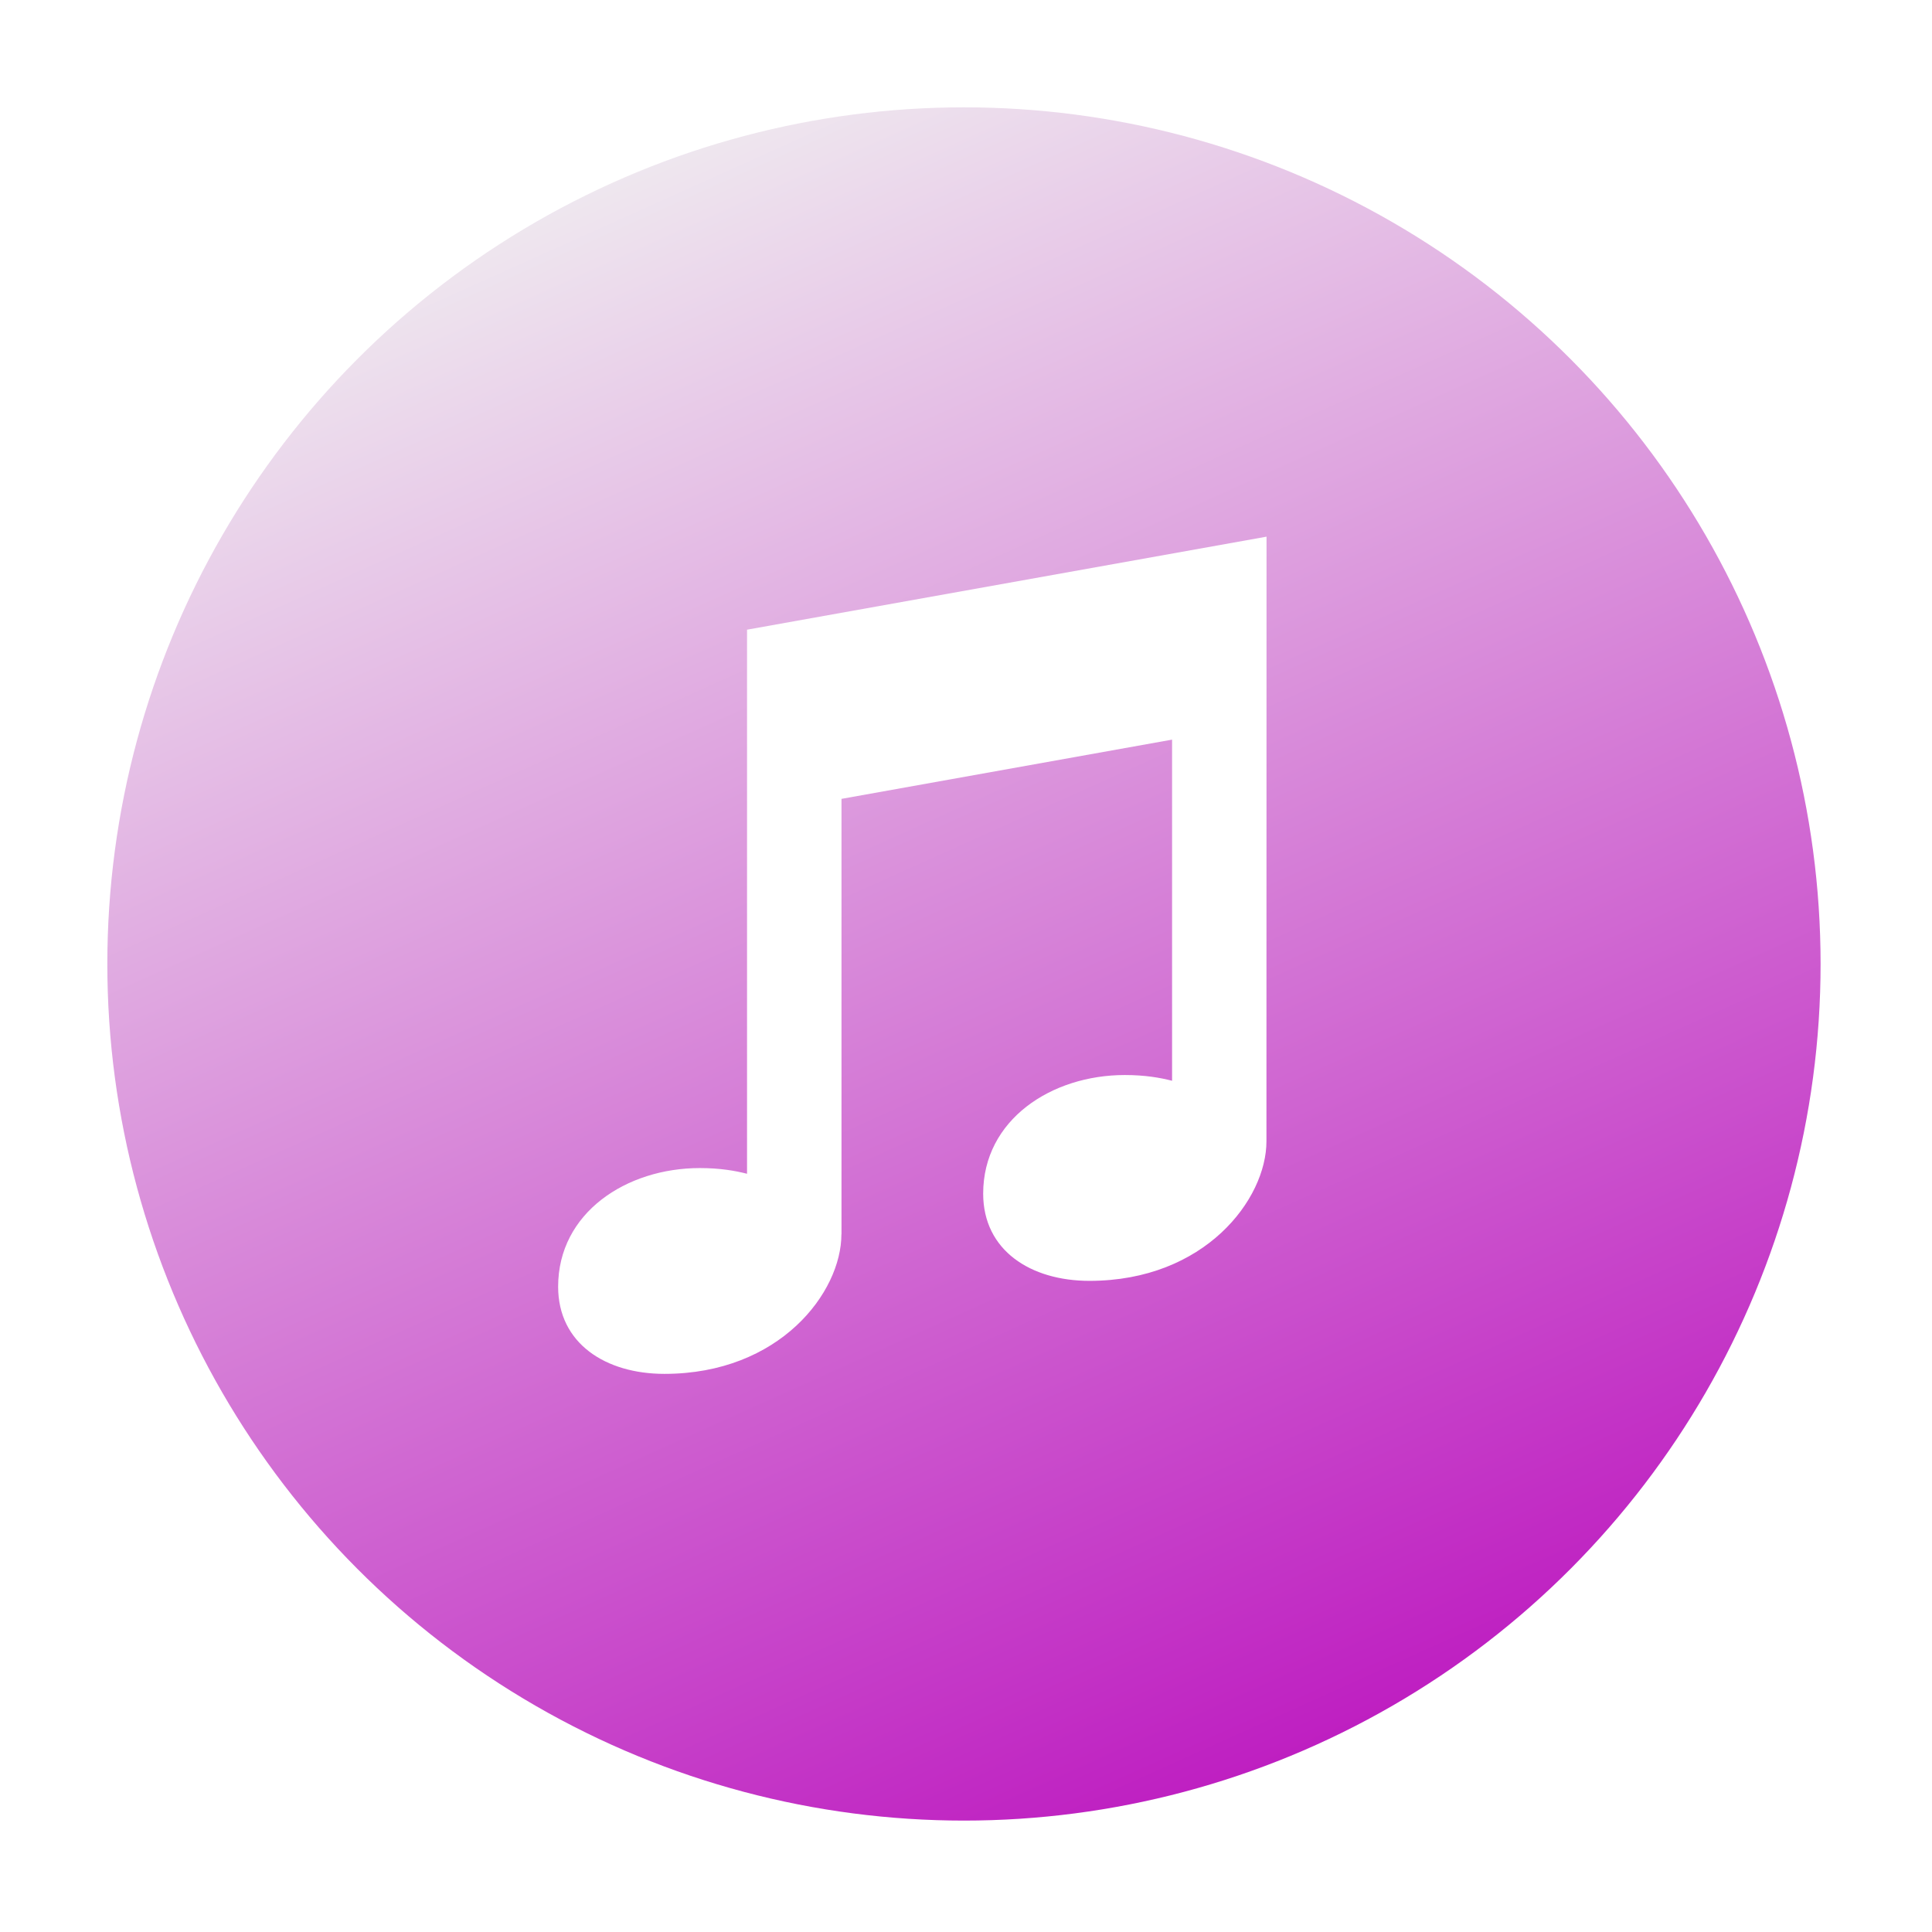 <svg width="90" height="90" viewBox="0 0 90 90" fill="none" xmlns="http://www.w3.org/2000/svg">
<g filter="url(#filter0_d)">
<circle cx="40.905" cy="40.905" r="39.905" fill="url(#paint0_linear)"/>
<path d="M55 21L54.996 49.167C54.996 51.86 52.133 55.667 46.75 55.667C44.015 55.667 41.8 54.252 41.8 51.604C41.8 48.161 44.979 46.079 48.4 46.079C49.35 46.079 50.059 46.207 50.6 46.346V30.455L35.2 33.214V53.5H35.196C35.196 56.193 32.333 60 26.95 60C24.215 60 22 58.585 22 55.938C22 52.495 25.179 50.413 28.6 50.413C29.55 50.413 30.259 50.54 30.8 50.679V25.333L55 21Z" fill="white"/>
</g>
<defs>
<filter id="filter0_d" x="0" y="0" width="89.81" height="89.81" filterUnits="userSpaceOnUse" color-interpolation-filters="sRGB">
<feFlood flood-opacity="0" result="BackgroundImageFix"/>
<feColorMatrix in="SourceAlpha" type="matrix" values="0 0 0 0 0 0 0 0 0 0 0 0 0 0 0 0 0 0 127 0" result="hardAlpha"/>
<feOffset dx="4" dy="4"/>
<feGaussianBlur stdDeviation="2.5"/>
<feColorMatrix type="matrix" values="0 0 0 0 0 0 0 0 0 0 0 0 0 0 0 0 0 0 0.25 0"/>
<feBlend mode="normal" in2="BackgroundImageFix" result="effect1_dropShadow"/>
<feBlend mode="normal" in="SourceGraphic" in2="effect1_dropShadow" result="shape"/>
</filter>
<linearGradient id="paint0_linear" x1="22.38" y1="1" x2="58.38" y2="81" gradientUnits="userSpaceOnUse">
<stop stop-color="#F1F1F1"/>
<stop offset="1" stop-color="#BC15BF"/>
</linearGradient>
</defs>
</svg>
